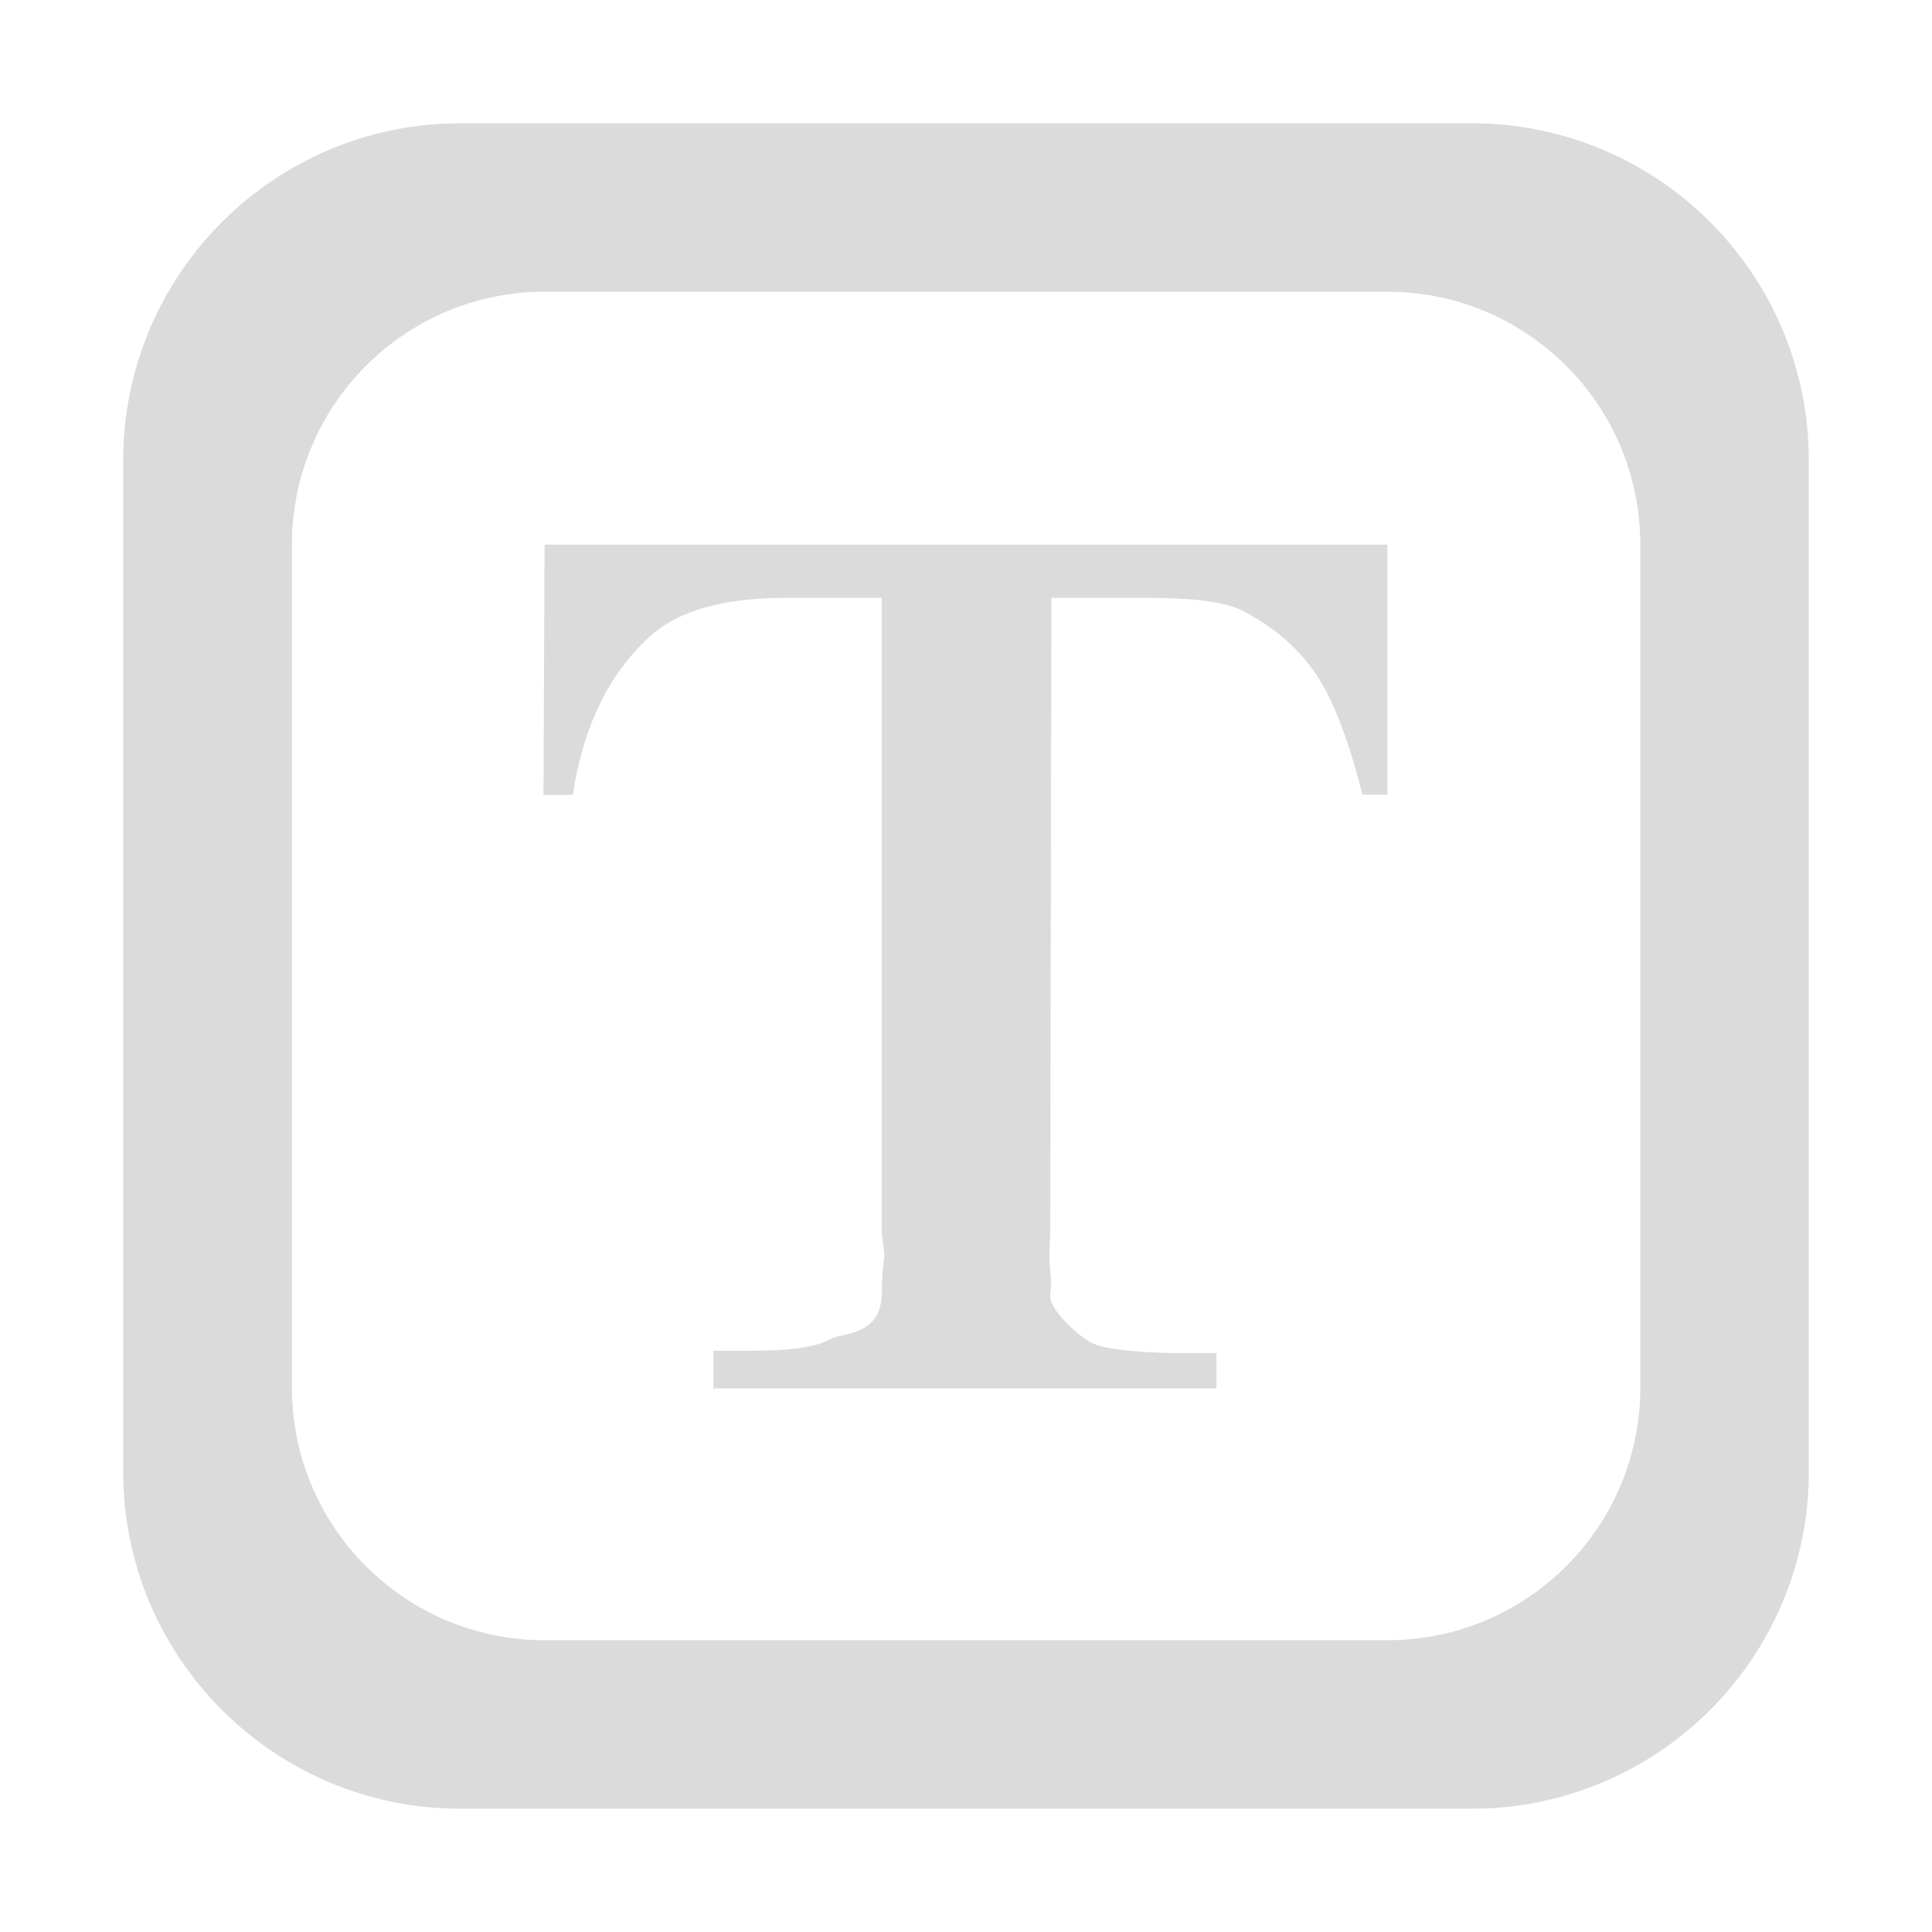 <?xml version="1.0" standalone="no"?><!DOCTYPE svg PUBLIC "-//W3C//DTD SVG 1.1//EN" "http://www.w3.org/Graphics/SVG/1.1/DTD/svg11.dtd"><svg t="1753411467980" class="icon" viewBox="0 0 1024 1024" version="1.1" xmlns="http://www.w3.org/2000/svg" p-id="30148" xmlns:xlink="http://www.w3.org/1999/xlink" width="200" height="200"><path d="M288.633 288.699l446.731 0L735.365 421.268l-13.261-0.088c-7.721-30.709-16.271-52.302-25.912-65.76-9.64-13.459-22.639-24.234-39.127-32.478-9.162-4.033-25.345-6.084-48.683-6.084l-51.123 0-0.612 336.608c-1.395 23.84 1.395 18.059 0 33.262-0.612 6.783 13.173 20.022 21.376 24.733 8.289 4.603 33.501 5.693 47.634 5.693l19.107 0 0 18.736L378.146 735.89 378.146 715.888l21.985 0c14.395 0 31.495-1.177 40.045-6.194 6.457-3.533 26.959-1.373 27.177-24.253 0.873-31.494 2.749-8.724 0-31.974L467.353 316.858l-50.906 0c-33.414 0-57.537 6.957-72.543 21.003-21.332 19.629-34.768 47.198-40.351 83.492l-15.486 0L288.633 288.699zM958.709 244.031l0 536.025c0 98.629-79.96 178.609-178.718 178.609L243.965 958.665c-98.585 0-178.674-79.98-178.674-178.609L65.291 244.031c0-98.717 80.09-178.697 178.674-178.697l536.026 0C878.749 65.334 958.709 145.315 958.709 244.031zM869.414 288.699c0-74.003-60.067-134.072-134.049-134.072L288.633 154.628c-73.982 0-133.919 60.067-133.919 134.072l0 446.602c0 74.091 59.937 134.049 133.919 134.049l446.731 0c73.982 0 134.049-59.958 134.049-134.049L869.414 288.699z" p-id="30149" fill="#dbdbdb"></path></svg>
